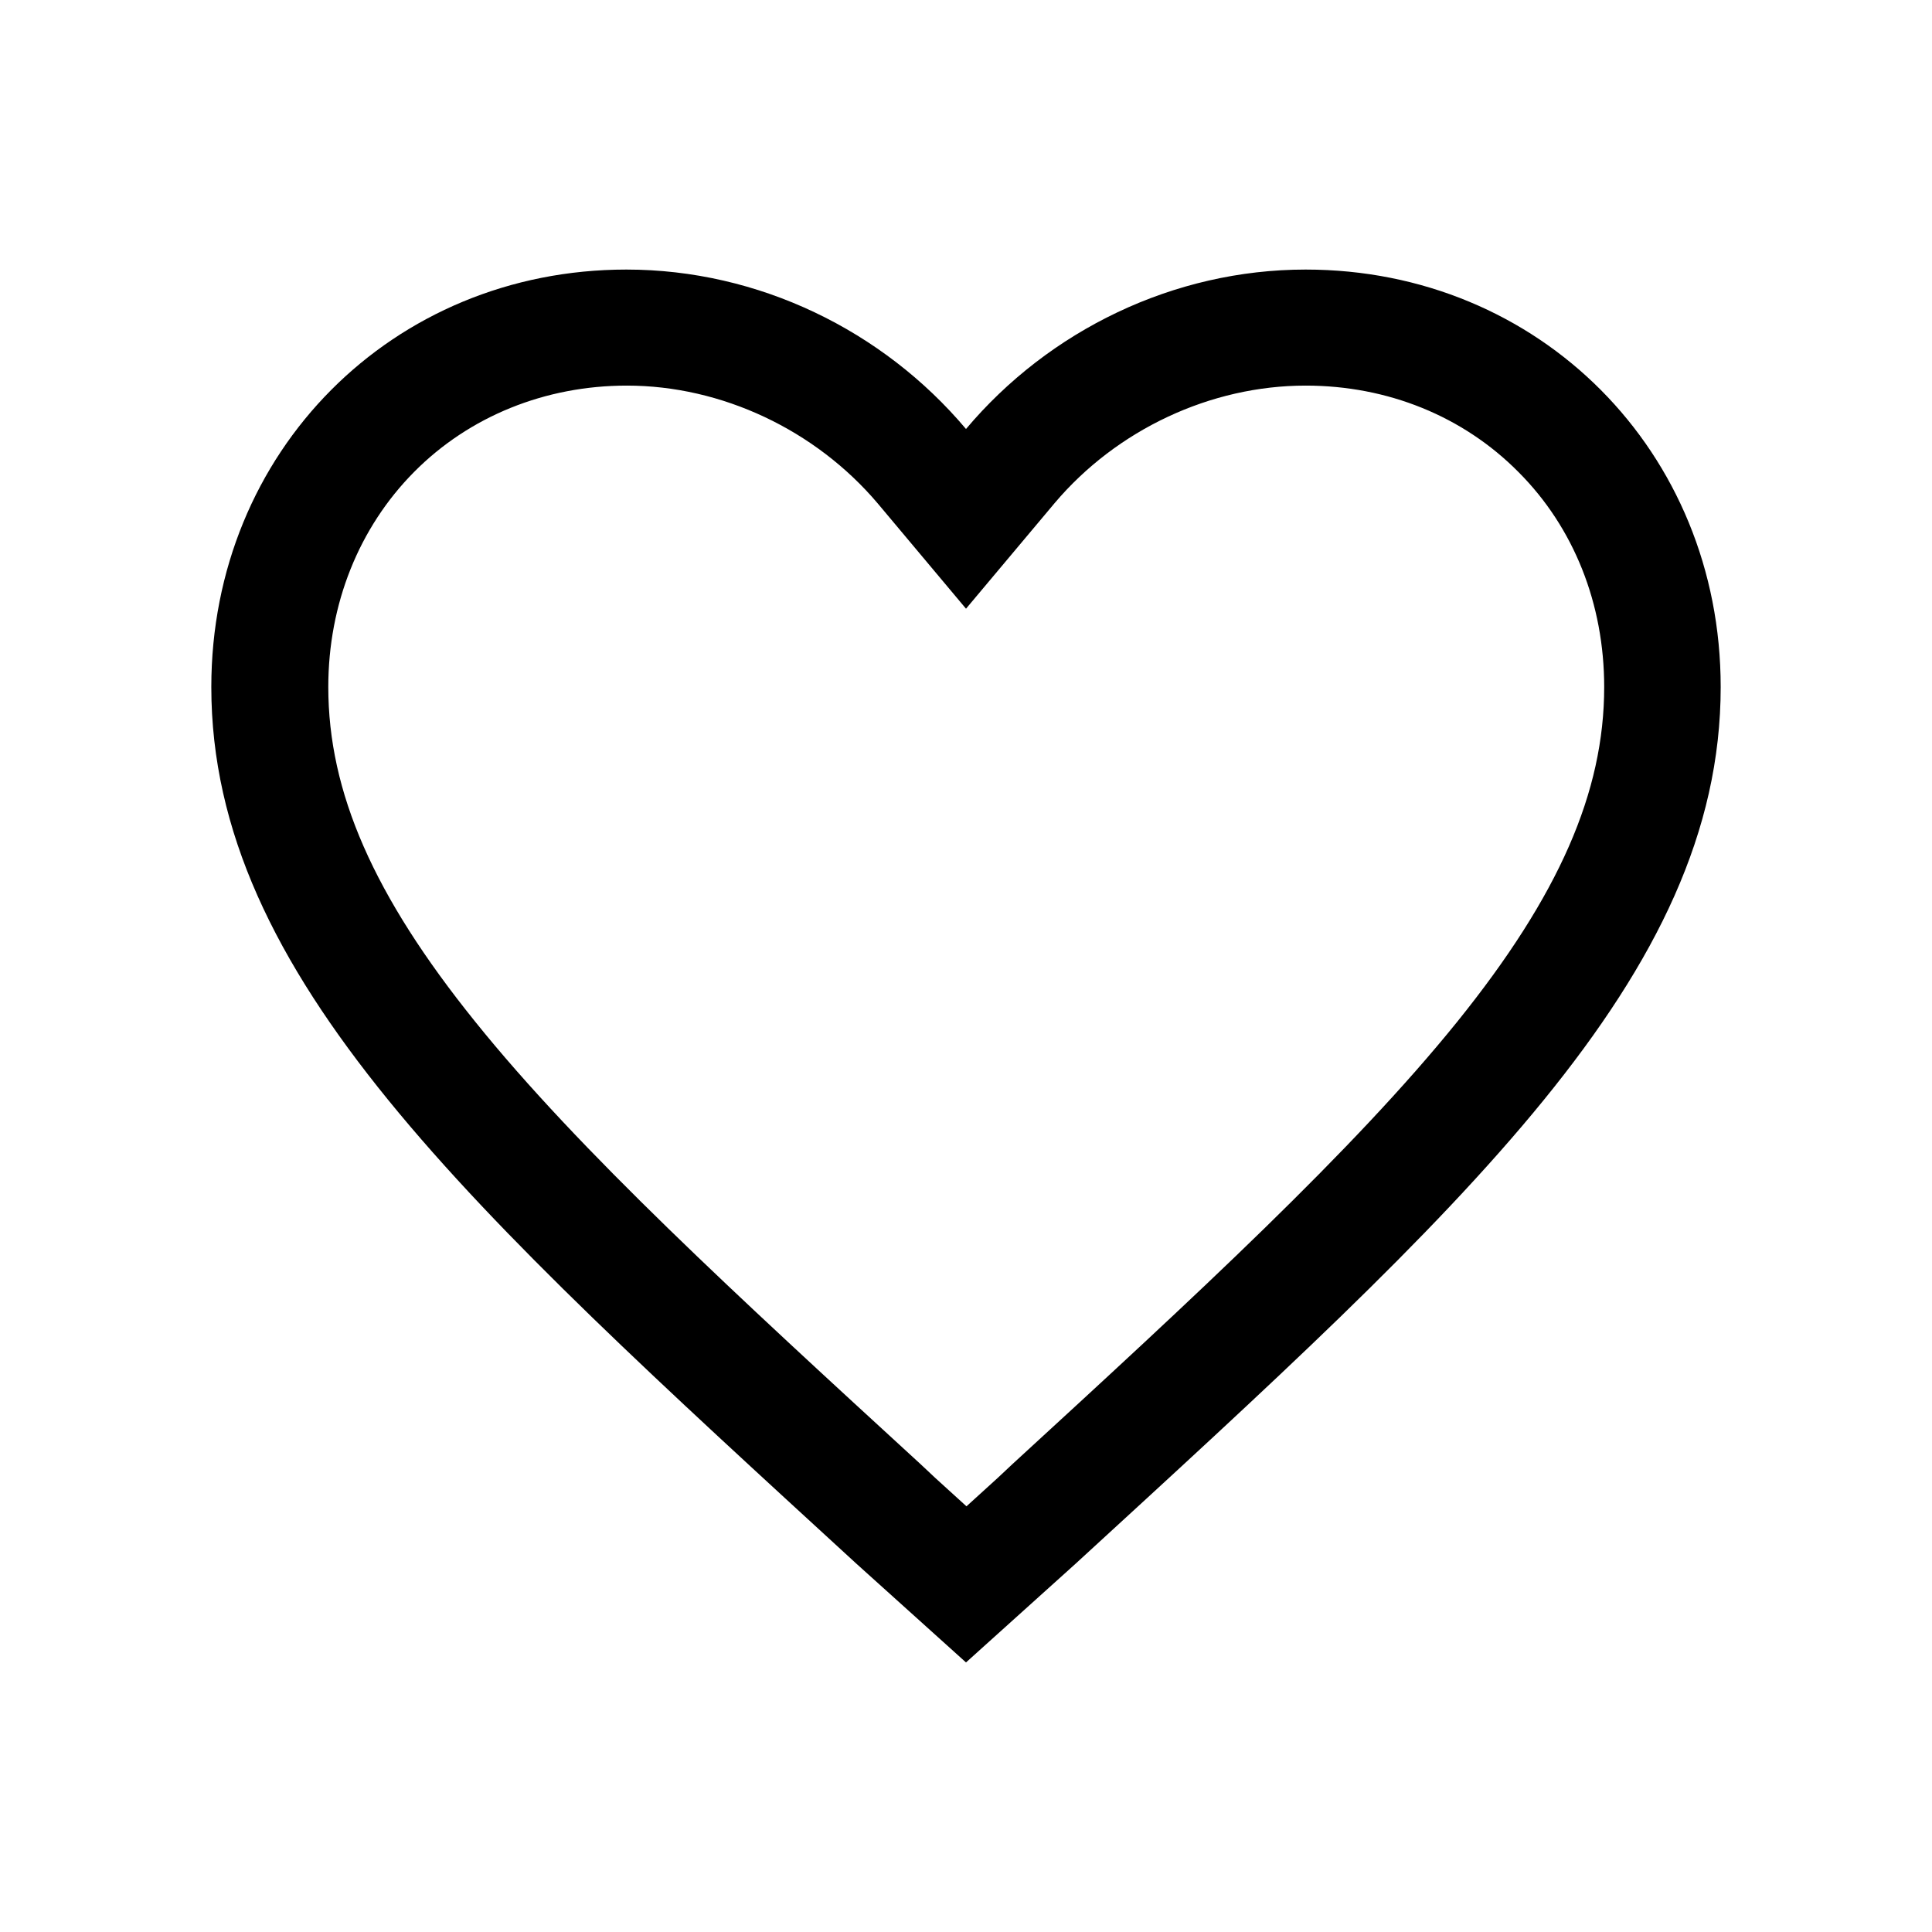 <svg xmlns="http://www.w3.org/2000/svg" width="512" height="512" viewBox="0 0 512 512">
  <path d="M346,71.437c-35,0-68,16.125-90,42.25-22-26.125-55-42.25-90-42.25-62,0-110,48.25-110,110.625,0,76.5,68,137.875,171,232.375l29,26.125,29-26.125c103-94.5,171-155.875,171-232.375,0-62.375-48-110.625-110-110.625M268.375,387.938l-4,3.75-8.25,7.5-8.25-7.5-4-3.75c-48.5-44.5-90.375-82.875-118-117.25-26.875-33.375-38.875-60.75-38.875-88.625,0-22,8.125-42.25,22.75-57s34.75-22.875,56.375-22.875c25.125,0,50,11.75,66.5,31.25l23.375,27.875,23.5-28c16.5-19.5,41.375-31.125,66.5-31.125,21.75,0,41.75,8.125,56.375,22.875,14.75,14.75,22.75,35,22.75,57,0,27.875-12,55.25-38.875,88.625-27.625,34.25-69.375,72.75-117.875,117.25"/>
</svg>